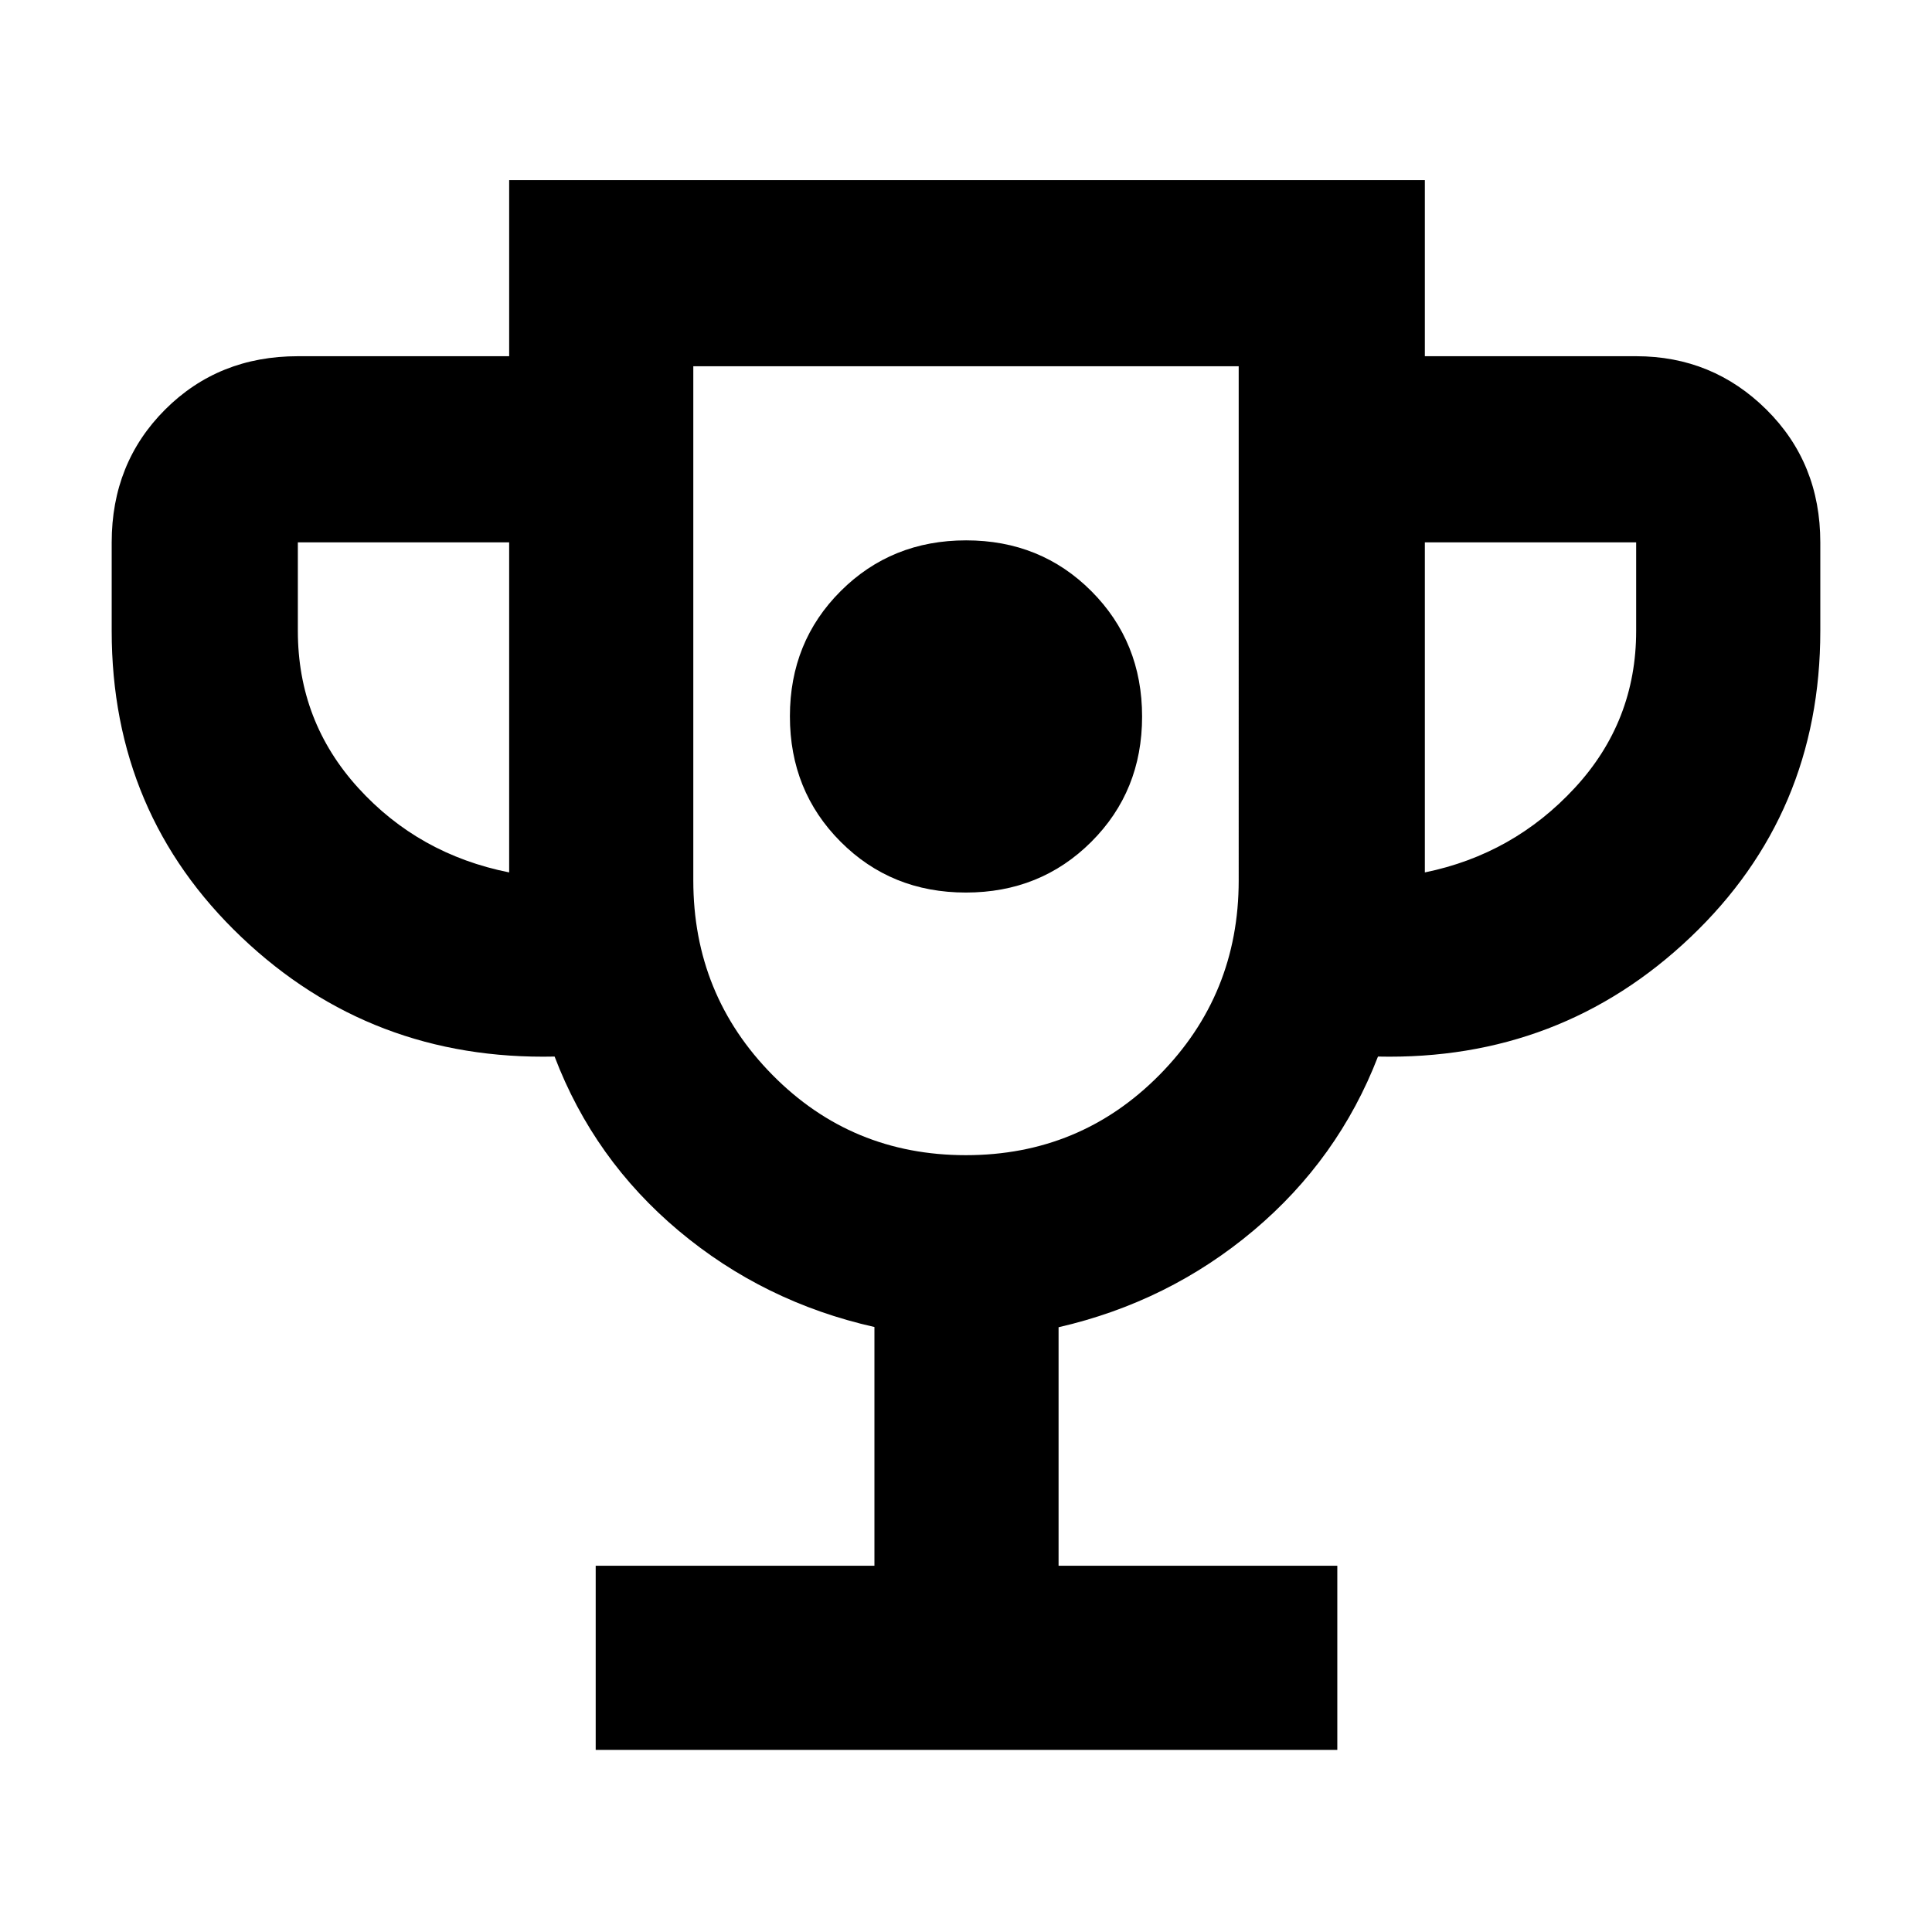 <svg xmlns="http://www.w3.org/2000/svg" height="48" viewBox="0 -960 960 960" width="48"><path d="M479.94-516.5q37.06 0 62.31-25.19t25.25-62.25q0-37.06-25.19-62.31t-62.25-25.25q-37.06 0-62.31 25.19t-25.25 62.25q0 37.06 25.19 62.31t62.25 25.25ZM296-90.5V-182h138.5v-118.62q-55-12.38-97.2-47.77-42.21-35.4-61.72-86.61-91.08 2-155.58-59.31-64.5-61.32-64.5-152.19v-44q0-39.43 26.53-65.97Q108.57-783 148-783h105v-87.5h455v87.5h105q37.97 0 64.73 26.53 26.77 26.54 26.77 65.97v44q0 90.87-64.5 152.19Q775.5-433 684.71-435q-19.71 51-61.86 86.46-42.16 35.46-96.85 48.04V-182h138.5v91.5H296Zm-43-436v-164H148v44q0 45 30 78t75 42ZM479.94-386q56.77 0 96.16-39.85 39.4-39.86 39.4-96.65V-778h-271v255.5q0 56.79 39.34 96.65Q423.17-386 479.94-386ZM708-526.5q44-9 74.5-42t30.5-78v-44H708v164Zm-228-56Z"/></svg>